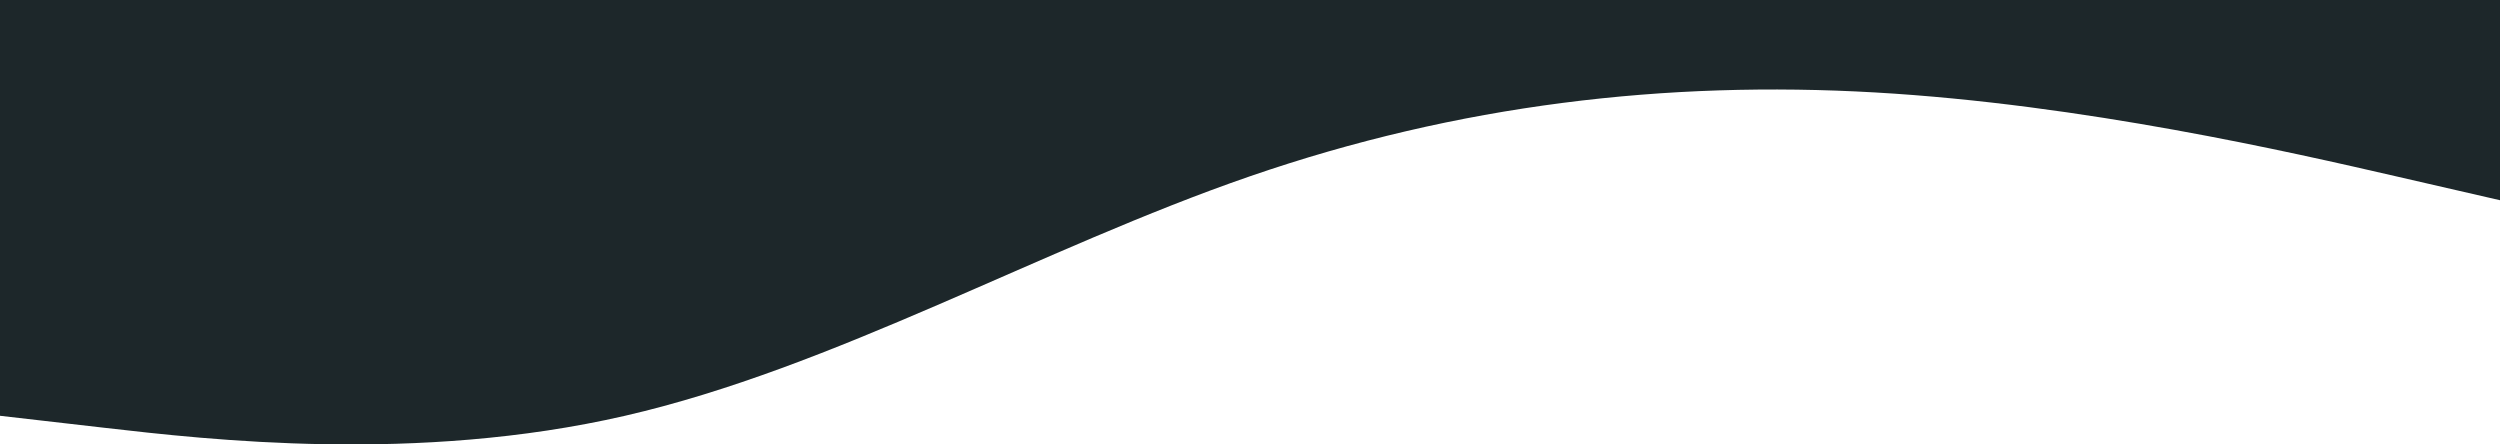 <svg width="1440" height="256" viewBox="0 0 1440 256" fill="none" xmlns="http://www.w3.org/2000/svg">
<path fill-rule="evenodd" clip-rule="evenodd" d="M0 239.493L60 246.391C120 253.289 240 267.085 360 239.493C480 211.901 600 142.921 720 101.533C840 60.145 960 46.349 1080 53.247C1200 60.145 1320 87.737 1380 101.533L1440 115.329V-133H1380C1320 -133 1200 -133 1080 -133C960 -133 840 -133 720 -133C600 -133 480 -133 360 -133C240 -133 120 -133 60 -133H0V239.493Z" fill="#1D272A"/>
</svg>
